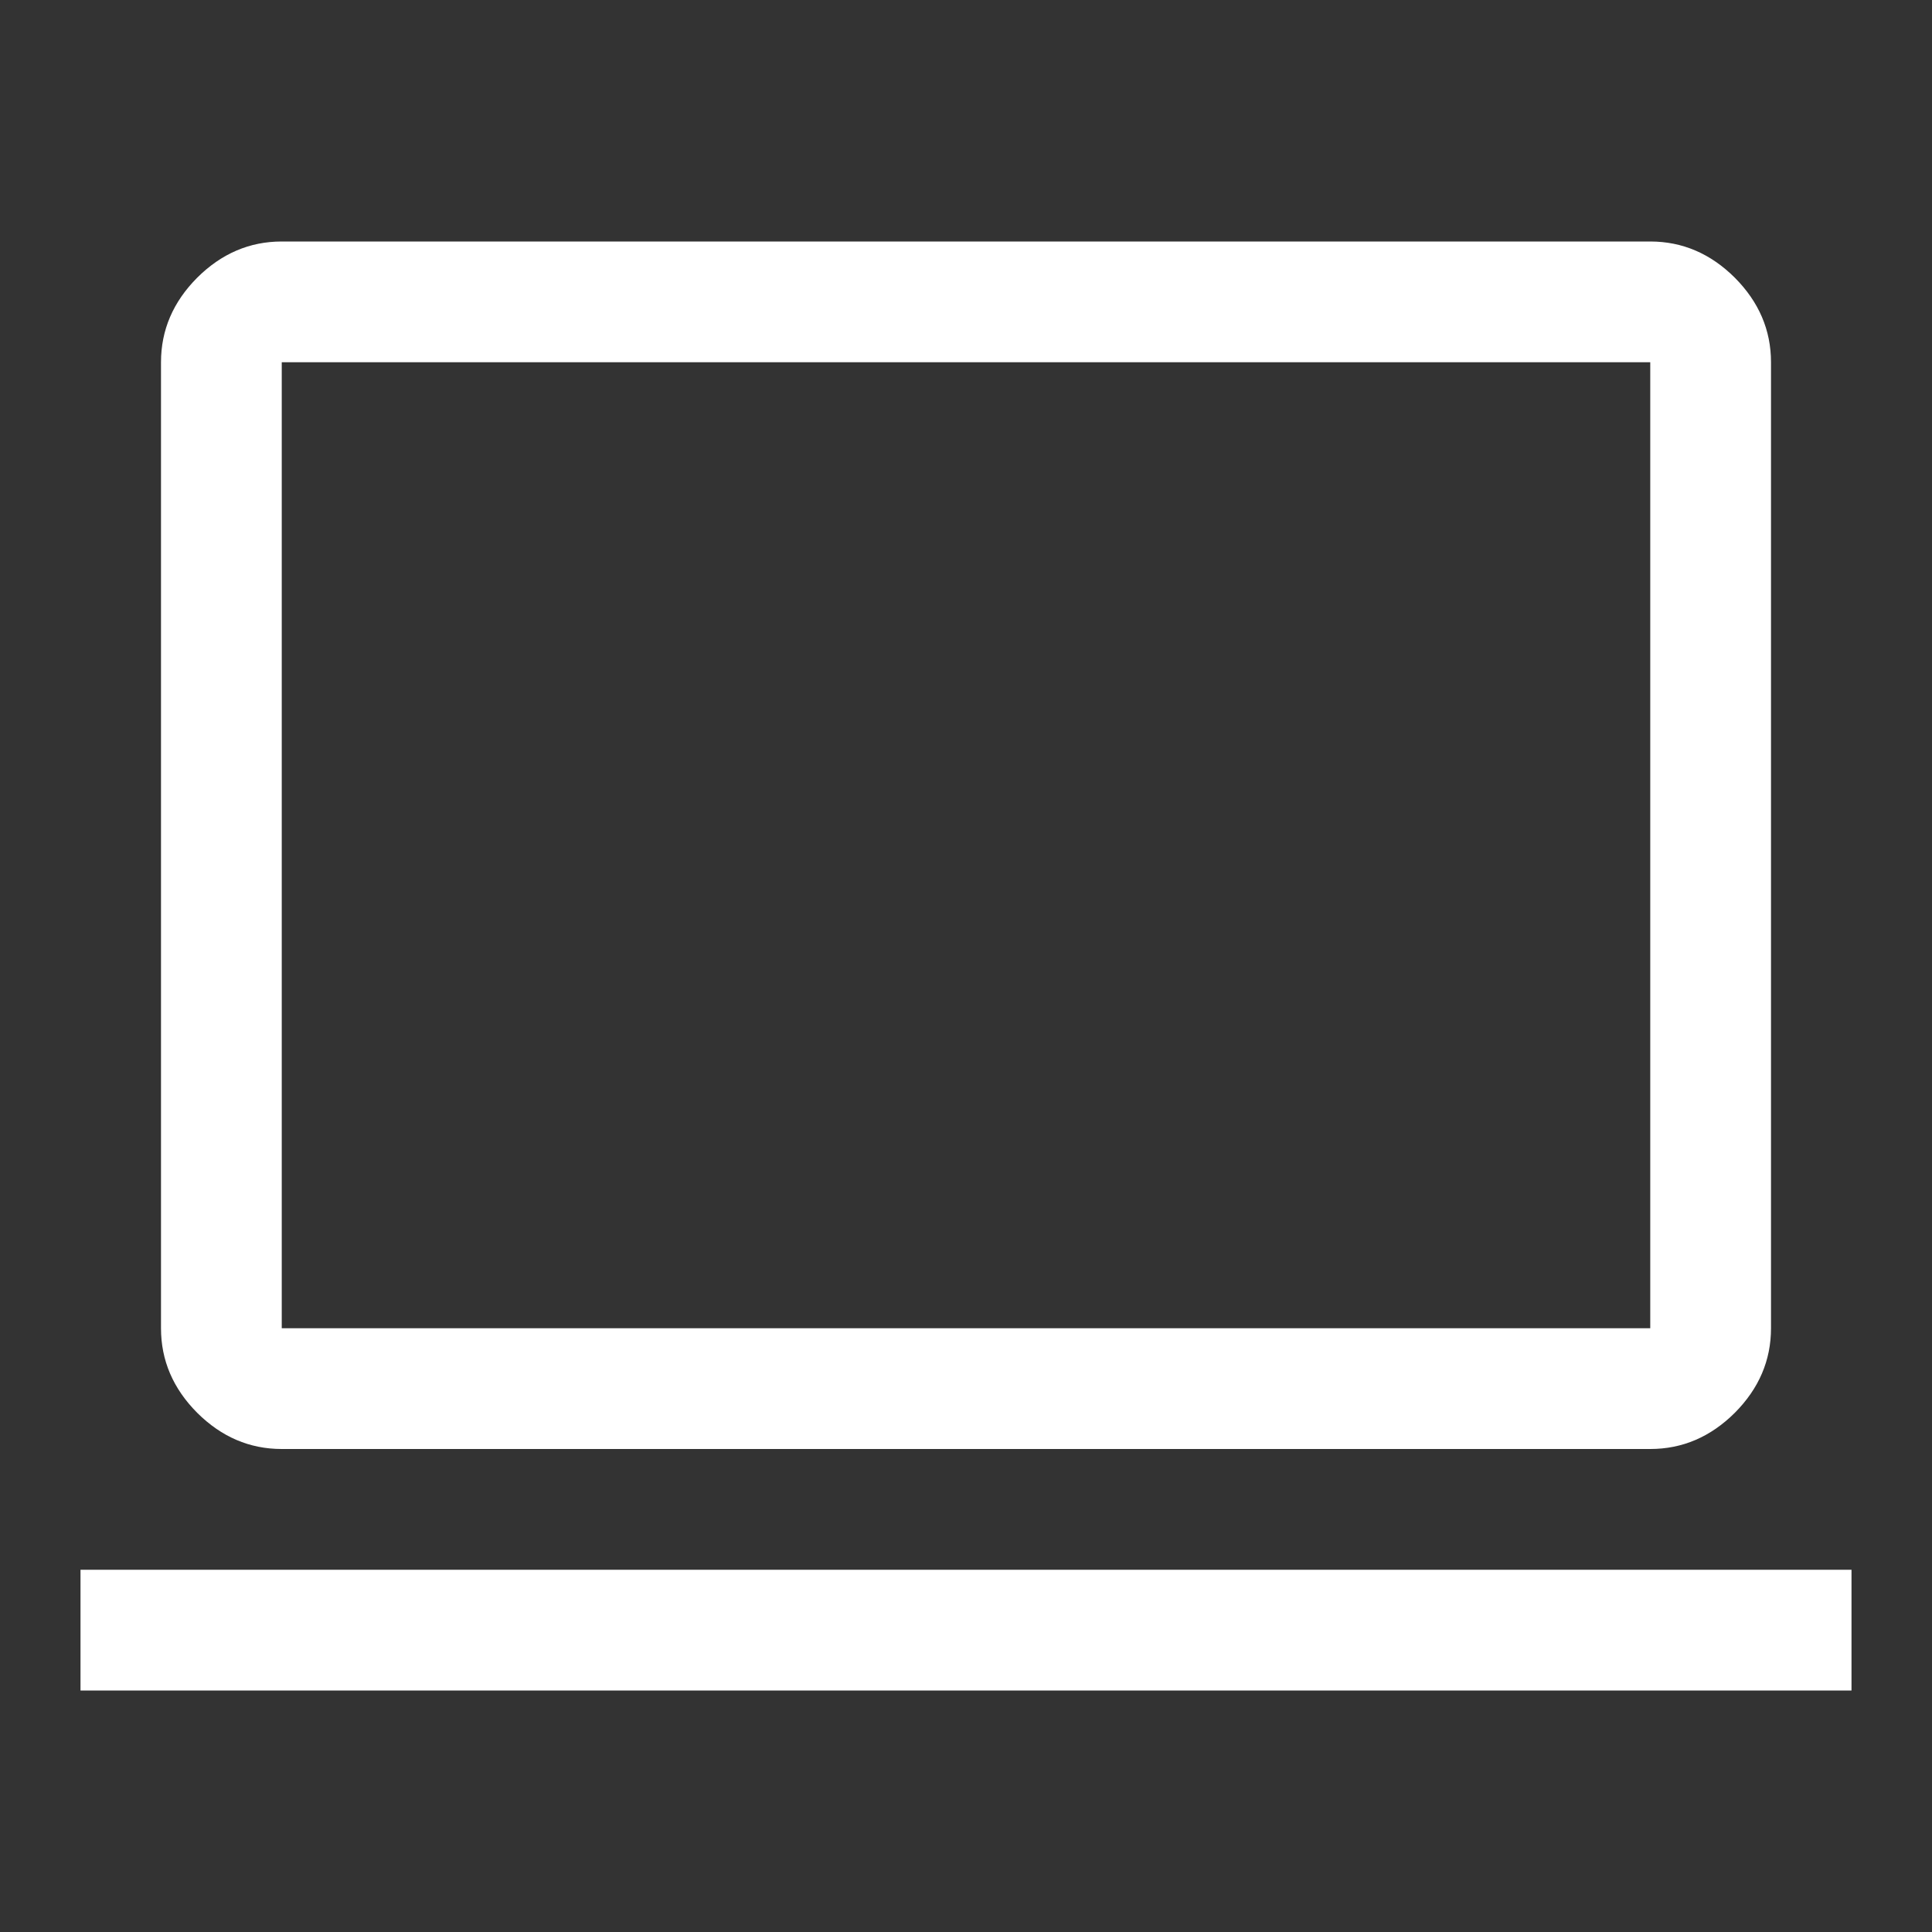 <svg width="30" height="30" viewBox="0 0 30 30" fill="none" xmlns="http://www.w3.org/2000/svg">
<rect x="0" y="0" width="30" height="30" fill="#333333" stroke="none"/>
<path d="M1.25 26.25V24.375H28.75V26.25H1.25ZM4.375 22.5C3.875 22.5 3.438 22.312 3.062 21.938C2.688 21.562 2.5 21.125 2.5 20.625V5.625C2.5 5.125 2.688 4.688 3.062 4.312C3.438 3.938 3.875 3.75 4.375 3.75H25.625C26.125 3.75 26.562 3.938 26.938 4.312C27.312 4.688 27.5 5.125 27.5 5.625V20.625C27.5 21.125 27.312 21.562 26.938 21.938C26.562 22.312 26.125 22.5 25.625 22.5H4.375ZM4.375 20.625H25.625V5.625H4.375V20.625Z" fill="white"/>
</svg>
